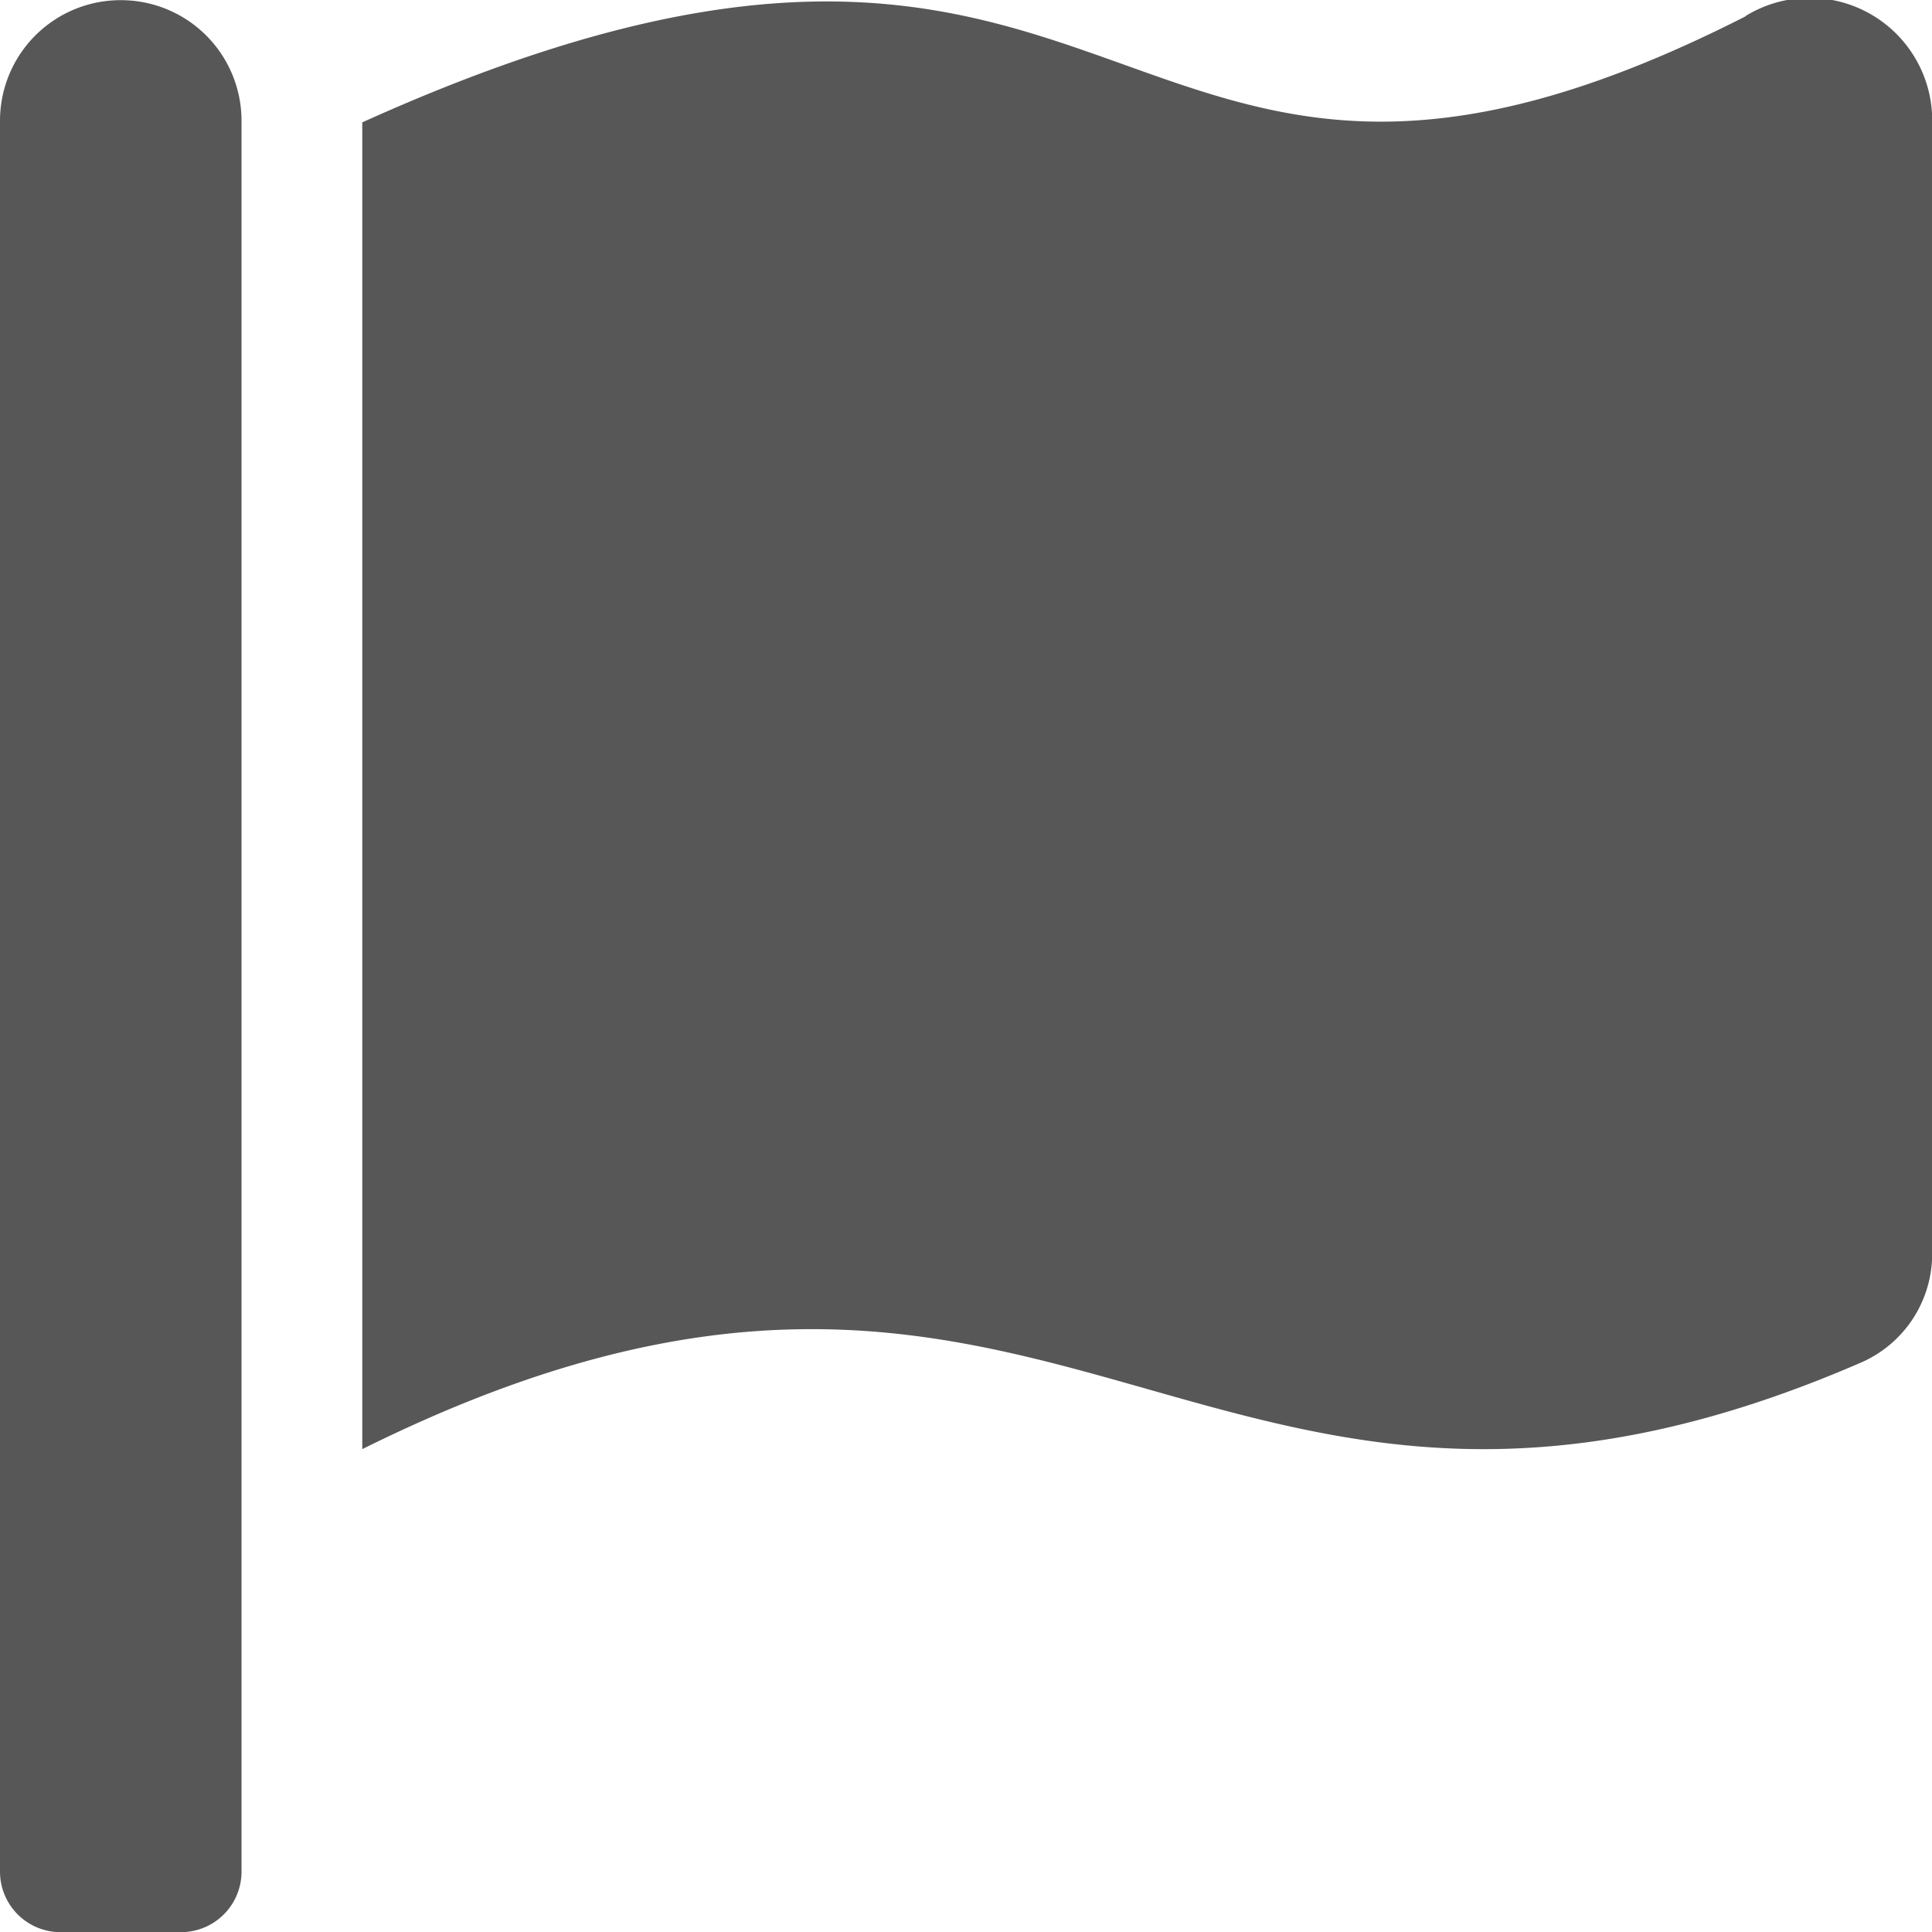 <svg xmlns="http://www.w3.org/2000/svg" width="11.999" height="12" viewBox="0 0 11.999 12"><defs><style>.a{fill:#575757;}</style></defs><path class="a" d="M.75-.024A.749.749,0,0,0,0,.726V11.6a.376.376,0,0,0,.375.375h.75A.376.376,0,0,0,1.5,11.6V.726A.749.749,0,0,0,.75-.024Zm10.092.1C6.827,2.12,7.157-1.482,2.25.735v8.24c4.352-2.161,5.2,1.249,9.316-.541A.736.736,0,0,0,12,7.759V.7A.761.761,0,0,0,10.842.074Z" transform="translate(0 0.025)"/></svg>